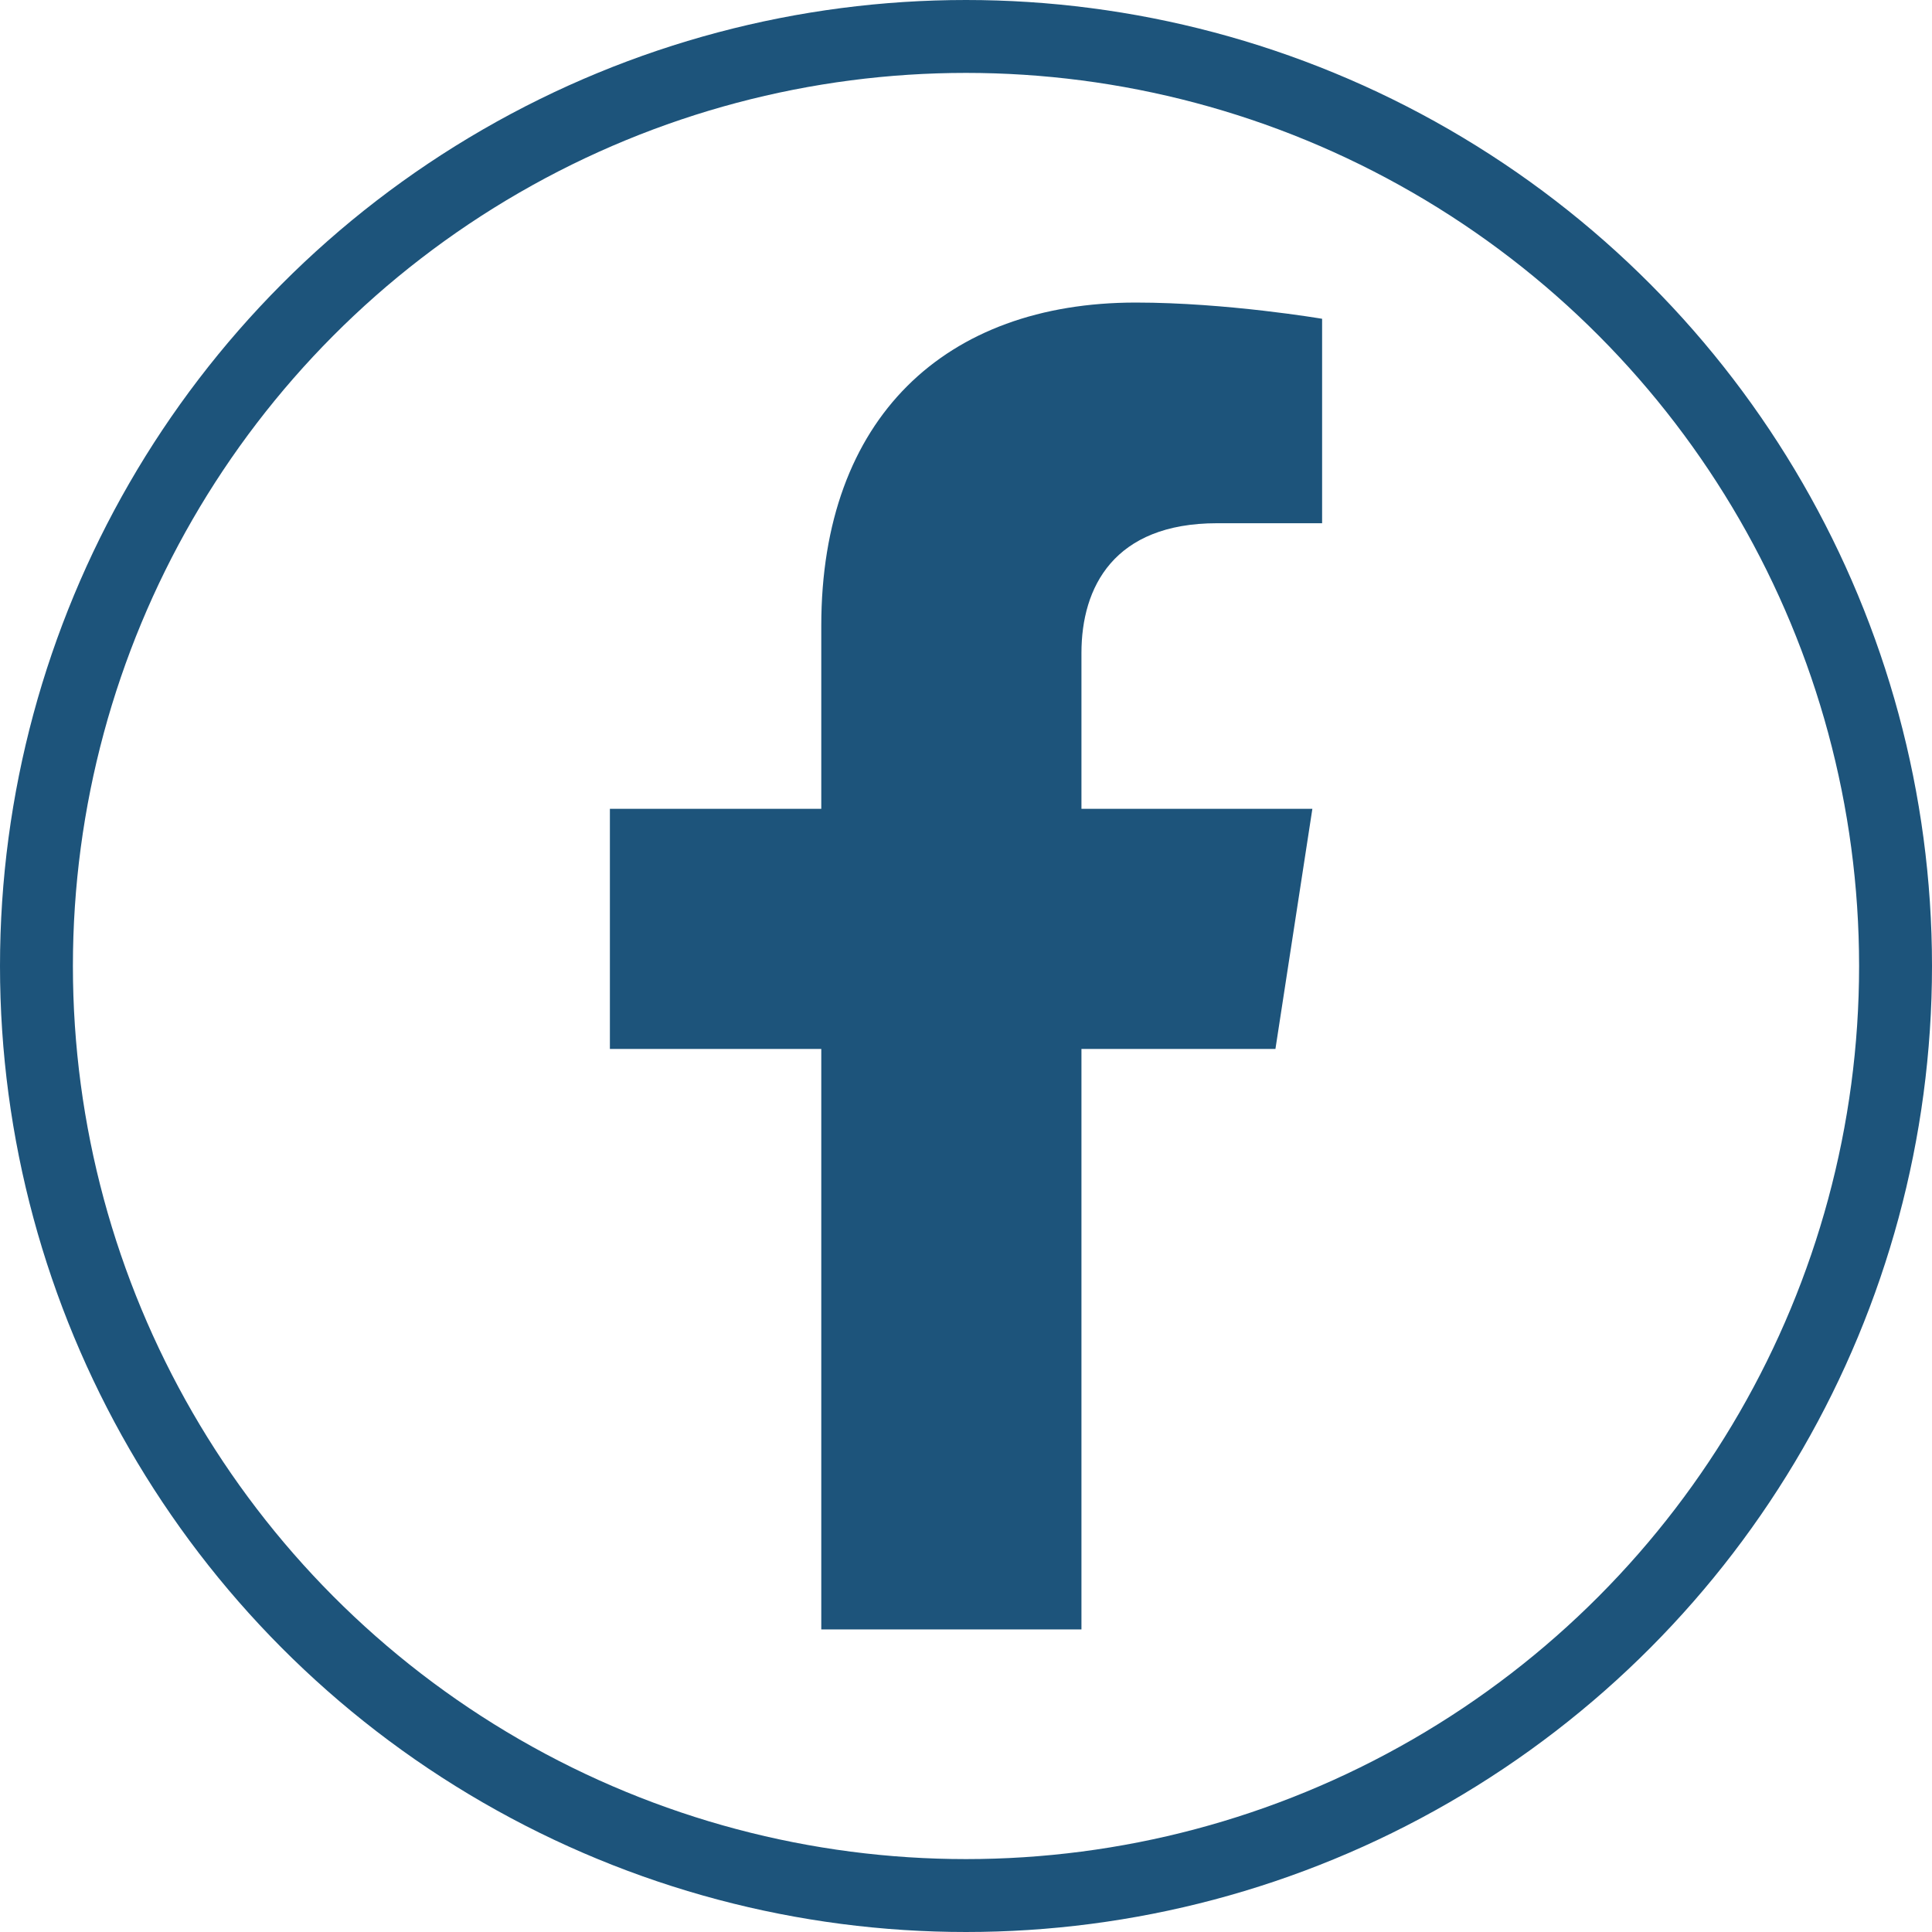 <svg width="40" height="40" viewBox="0 0 530 530" fill="none" xmlns="http://www.w3.org/2000/svg">
<path d="M349.887 287.75L360.019 221.875H296.671V179.126C296.671 161.104 305.52 143.536 333.892 143.536H362.691V87.451C362.691 87.451 336.556 83 311.569 83C259.4 83 225.299 114.551 225.299 171.668V221.875H167.309V287.75H225.299V447H296.671V287.75H349.887Z" fill="#1D547B"/>
<circle cx="265" cy="265" r="255" stroke="#1D547B" stroke-width="20"/>
</svg>
